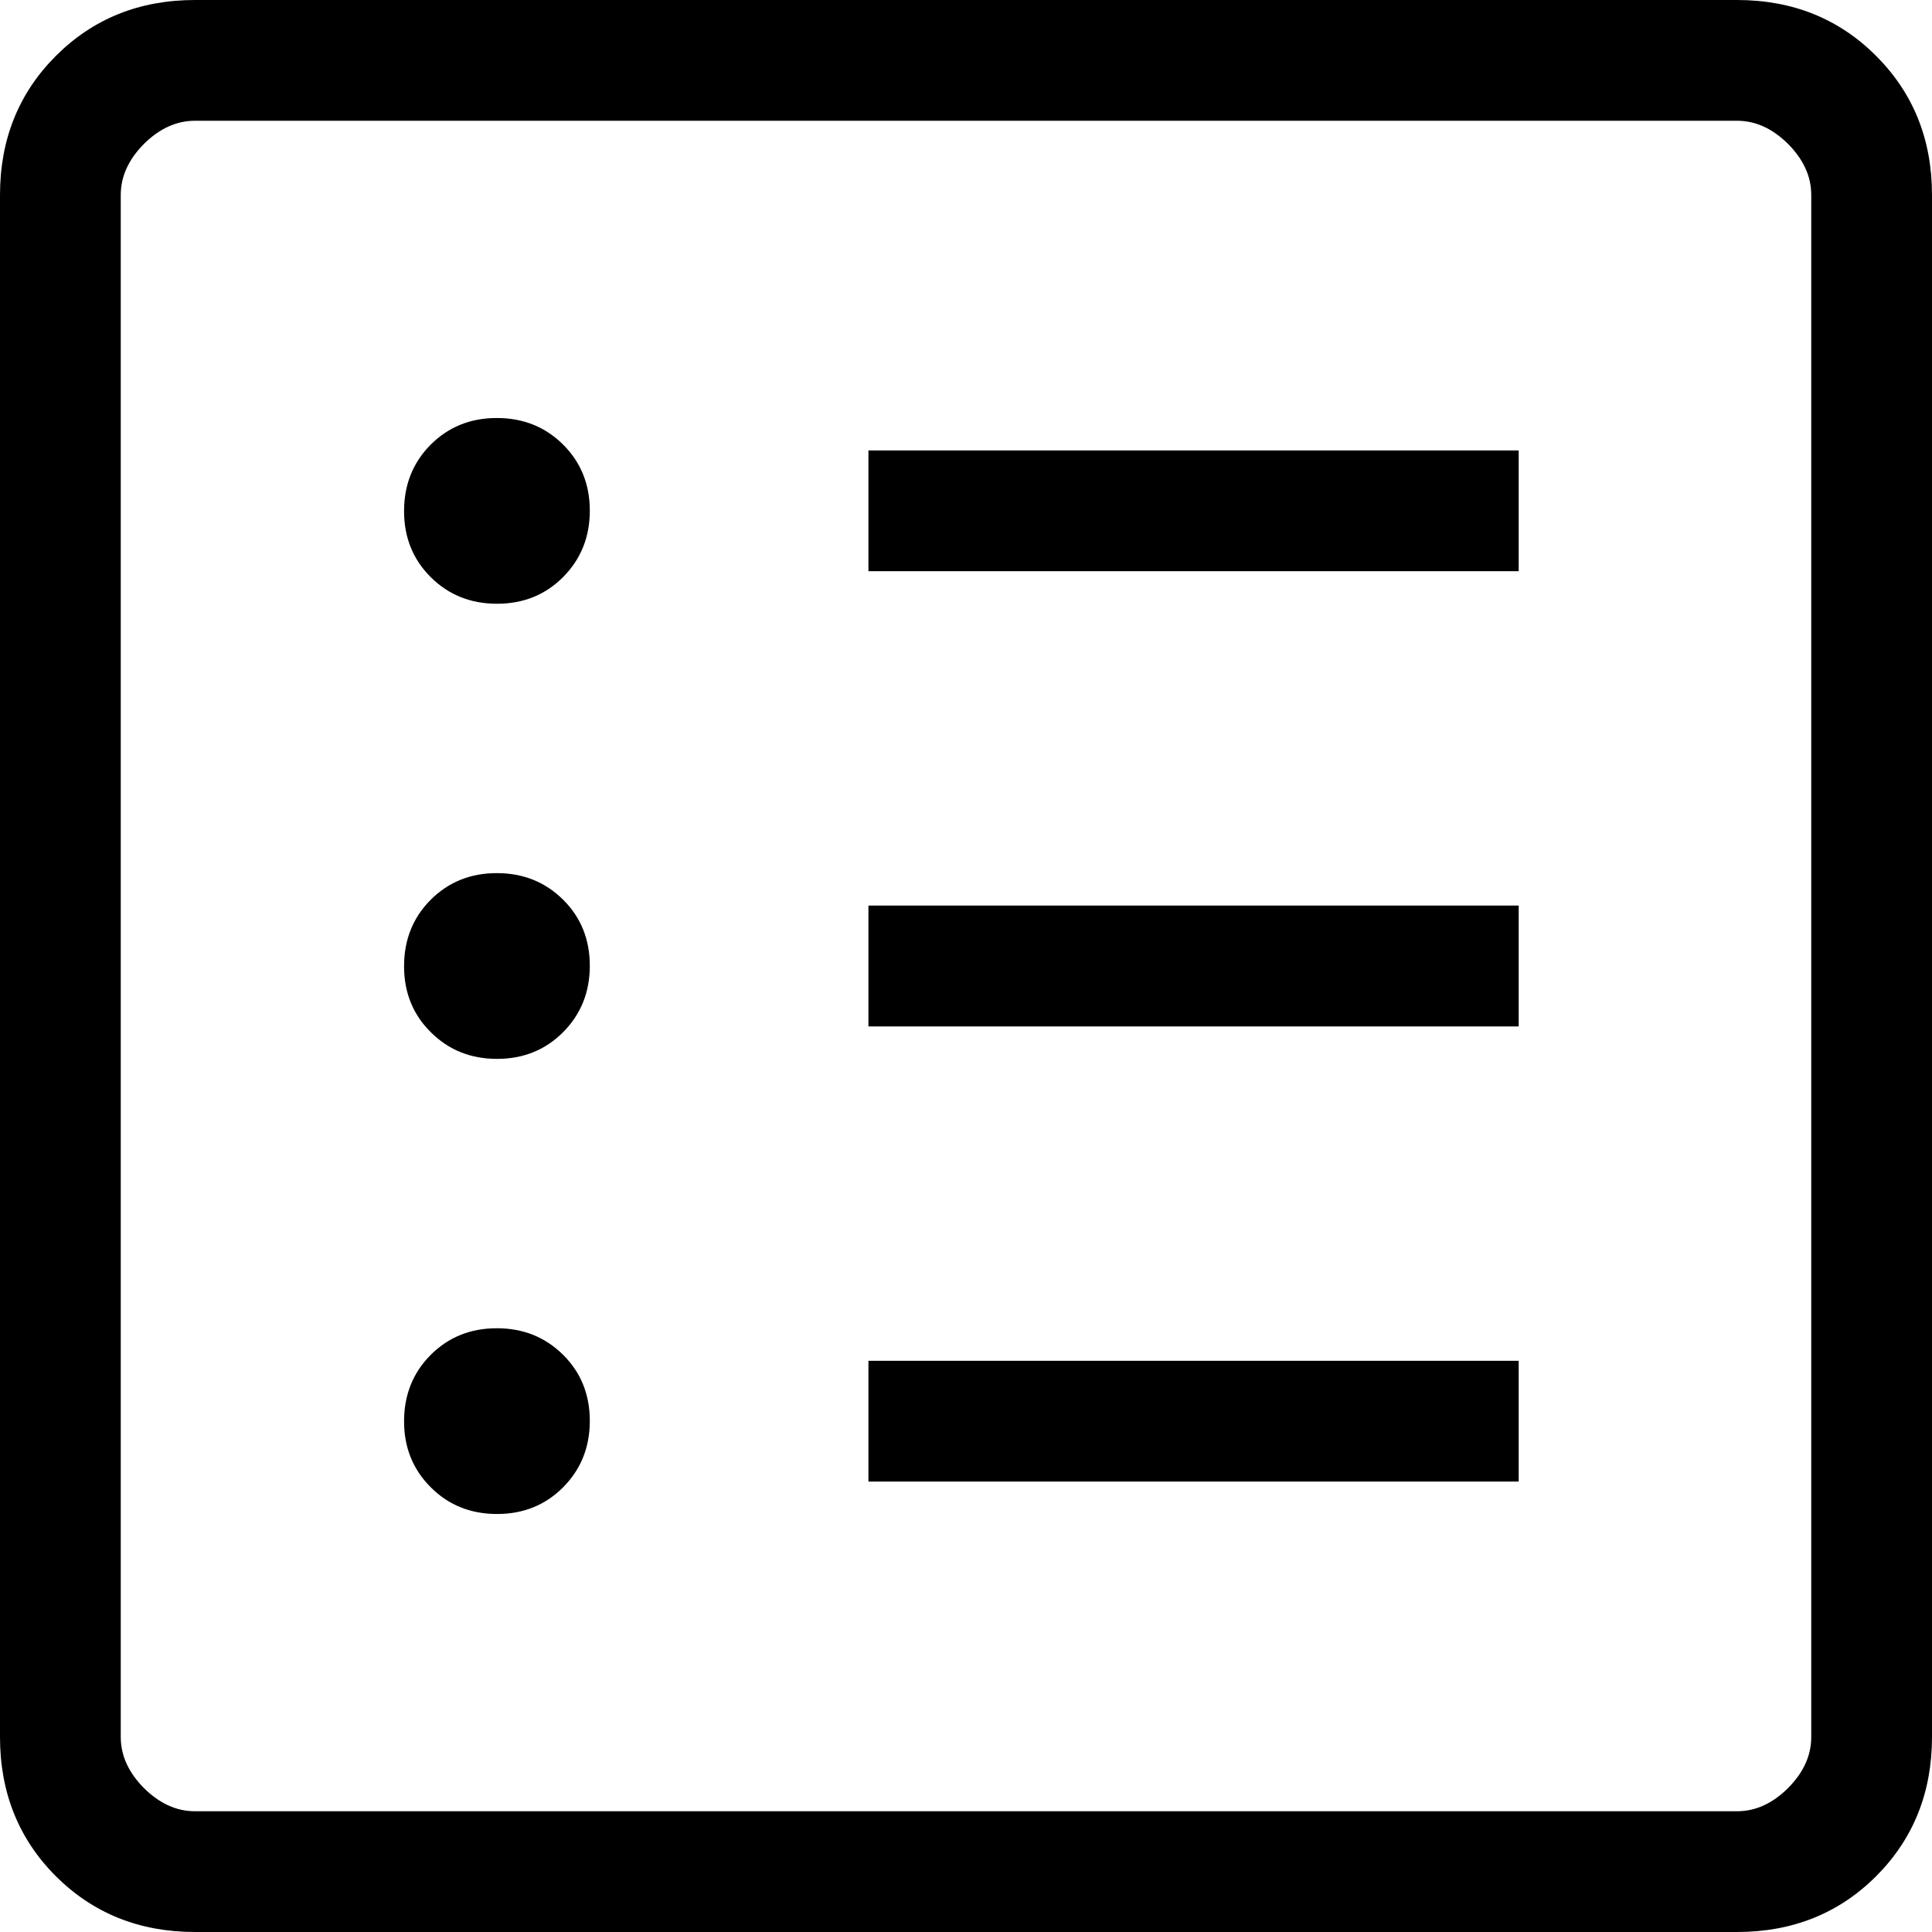 <svg width="14" height="14" viewBox="0 0 14 14" fill="none" xmlns="http://www.w3.org/2000/svg">
<path d="M3.602 10.971C3.793 10.971 3.953 10.906 4.081 10.777C4.209 10.648 4.274 10.488 4.274 10.296C4.274 10.105 4.209 9.945 4.081 9.818C3.951 9.689 3.791 9.625 3.6 9.625C3.408 9.625 3.249 9.69 3.12 9.819C2.992 9.948 2.928 10.108 2.928 10.3C2.928 10.49 2.993 10.65 3.122 10.778C3.251 10.907 3.411 10.971 3.602 10.971ZM3.602 7.673C3.793 7.673 3.953 7.608 4.081 7.479C4.209 7.35 4.274 7.19 4.274 6.998C4.274 6.807 4.209 6.647 4.081 6.52C3.951 6.391 3.791 6.327 3.6 6.327C3.408 6.327 3.249 6.392 3.12 6.521C2.992 6.65 2.928 6.81 2.928 7.002C2.928 7.193 2.993 7.353 3.122 7.48C3.251 7.609 3.411 7.673 3.602 7.673ZM3.602 4.375C3.793 4.375 3.953 4.31 4.081 4.181C4.209 4.052 4.274 3.892 4.274 3.7C4.274 3.51 4.209 3.35 4.081 3.222C3.951 3.093 3.791 3.029 3.6 3.029C3.408 3.029 3.249 3.094 3.12 3.223C2.992 3.352 2.928 3.513 2.928 3.704C2.928 3.895 2.993 4.055 3.122 4.183C3.251 4.311 3.411 4.375 3.602 4.375ZM6.293 10.736H11.005V9.861H6.293V10.736ZM6.293 7.438H11.005V6.562H6.293V7.438ZM6.293 4.139H11.005V3.264H6.293V4.139ZM1.413 14C1.011 14 0.675 13.865 0.405 13.596C0.135 13.326 0 12.989 0 12.587V1.413C0 1.011 0.135 0.675 0.405 0.405C0.675 0.135 1.011 0 1.413 0H12.587C12.989 0 13.325 0.135 13.595 0.405C13.865 0.675 14 1.011 14 1.413V12.587C14 12.989 13.865 13.325 13.596 13.595C13.326 13.865 12.989 14 12.587 14H1.413ZM1.413 13.125H12.587C12.721 13.125 12.844 13.069 12.957 12.957C13.069 12.844 13.125 12.721 13.125 12.587V1.413C13.125 1.279 13.069 1.156 12.957 1.043C12.844 0.931 12.721 0.875 12.587 0.875H1.413C1.279 0.875 1.156 0.931 1.043 1.043C0.931 1.156 0.875 1.279 0.875 1.413V12.587C0.875 12.721 0.931 12.844 1.043 12.957C1.156 13.069 1.279 13.125 1.413 13.125Z" fill="black"/>
</svg>
